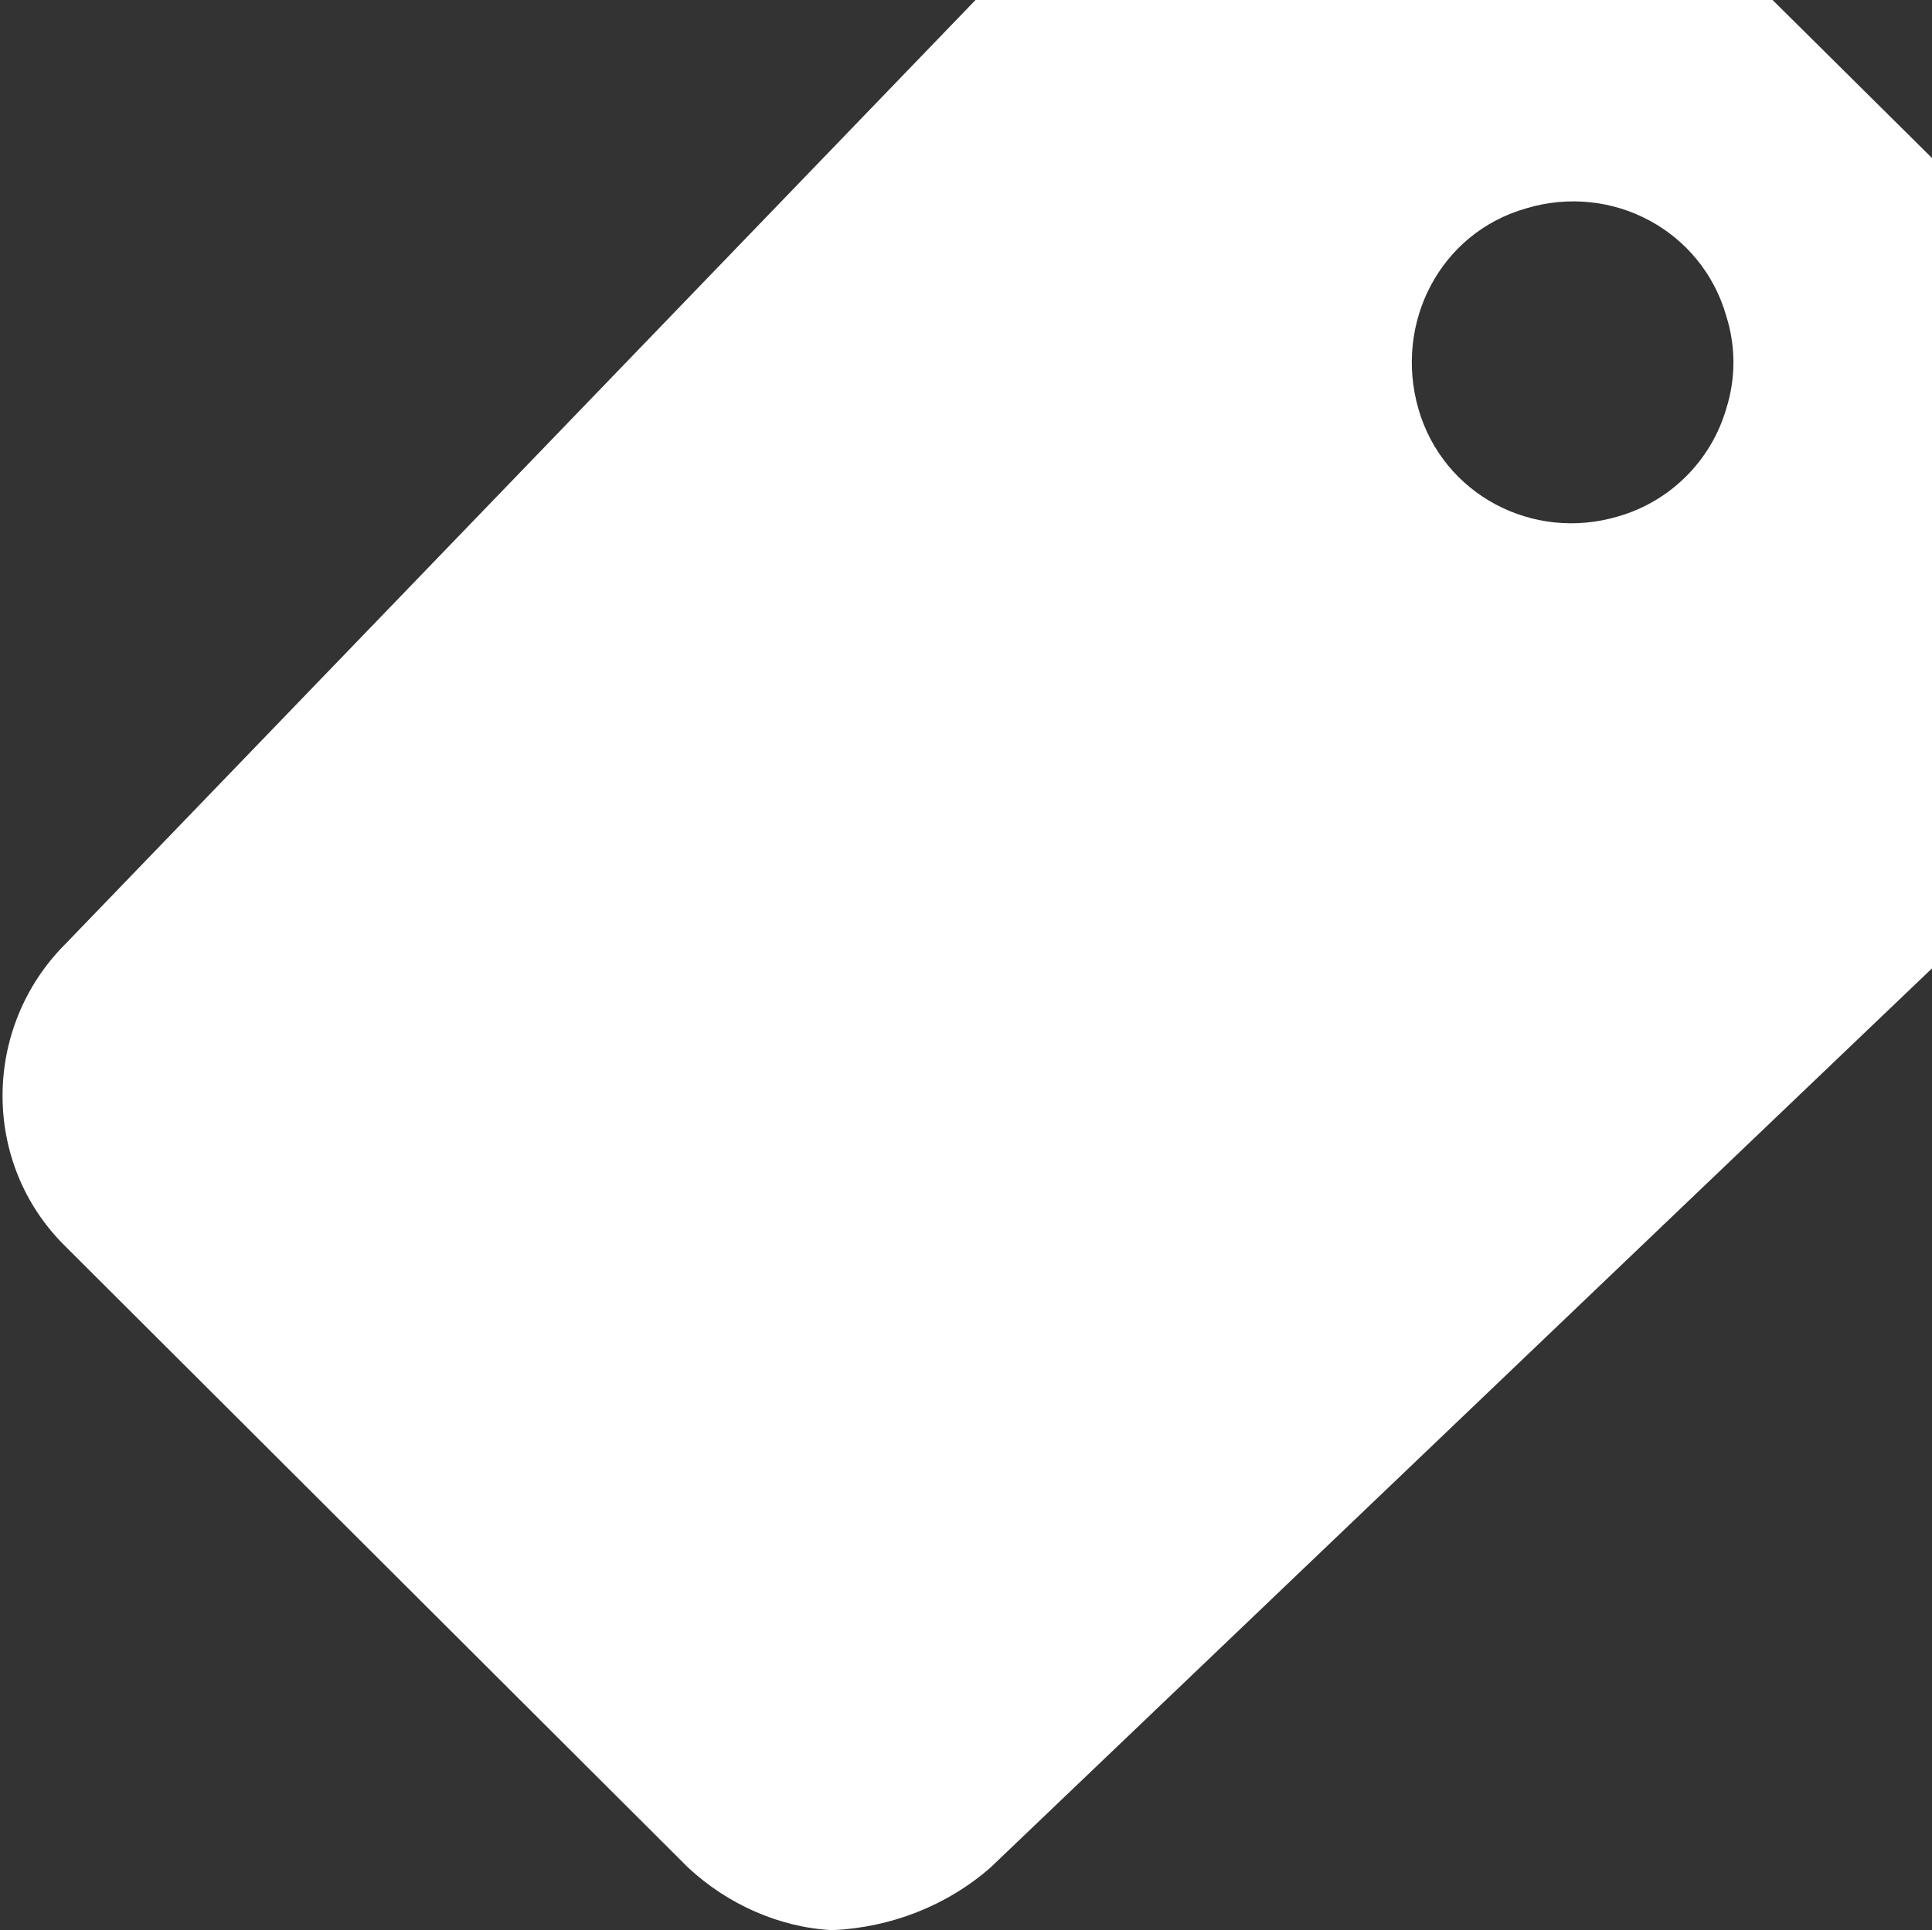<?xml version="1.0" encoding="utf-8"?>
<!-- Generator: Adobe Illustrator 24.0.3, SVG Export Plug-In . SVG Version: 6.00 Build 0)  -->
<svg version="1.1" id="Ebene_1" xmlns="http://www.w3.org/2000/svg" xmlns:xlink="http://www.w3.org/1999/xlink" x="0px" y="0px"
	 viewBox="0 0 141.8 141.7" style="enable-background:new 0 0 141.8 141.7;" xml:space="preserve">
<rect x="0" y="0" width="141.8" height="141.7" fill="#333333" stroke="none"/>
<style type="text/css">
	.st0{fill:#FFFFFF;}
</style>
<path id="Icon_ionic-md-pricetag" class="st0" d="M130.1,0H71.6L4.8,69.3c-6.1,6.1-6.2,16.1,0,22.2l0,0l45.7,45.6
	c2.9,2.7,6.7,4.4,10.6,4.6c4.3-0.2,8.4-1.8,11.6-4.6L142,70.9V11.8L130.1,0z M118.8,37.9c-6.3,1.9-12.9-1.6-14.7-7.9
	s1.6-12.9,7.9-14.7c6.3-1.9,12.9,1.6,14.7,7.9c0.7,2.2,0.7,4.6,0,6.8C125.6,33.8,122.6,36.8,118.8,37.9z"/>
</svg>
